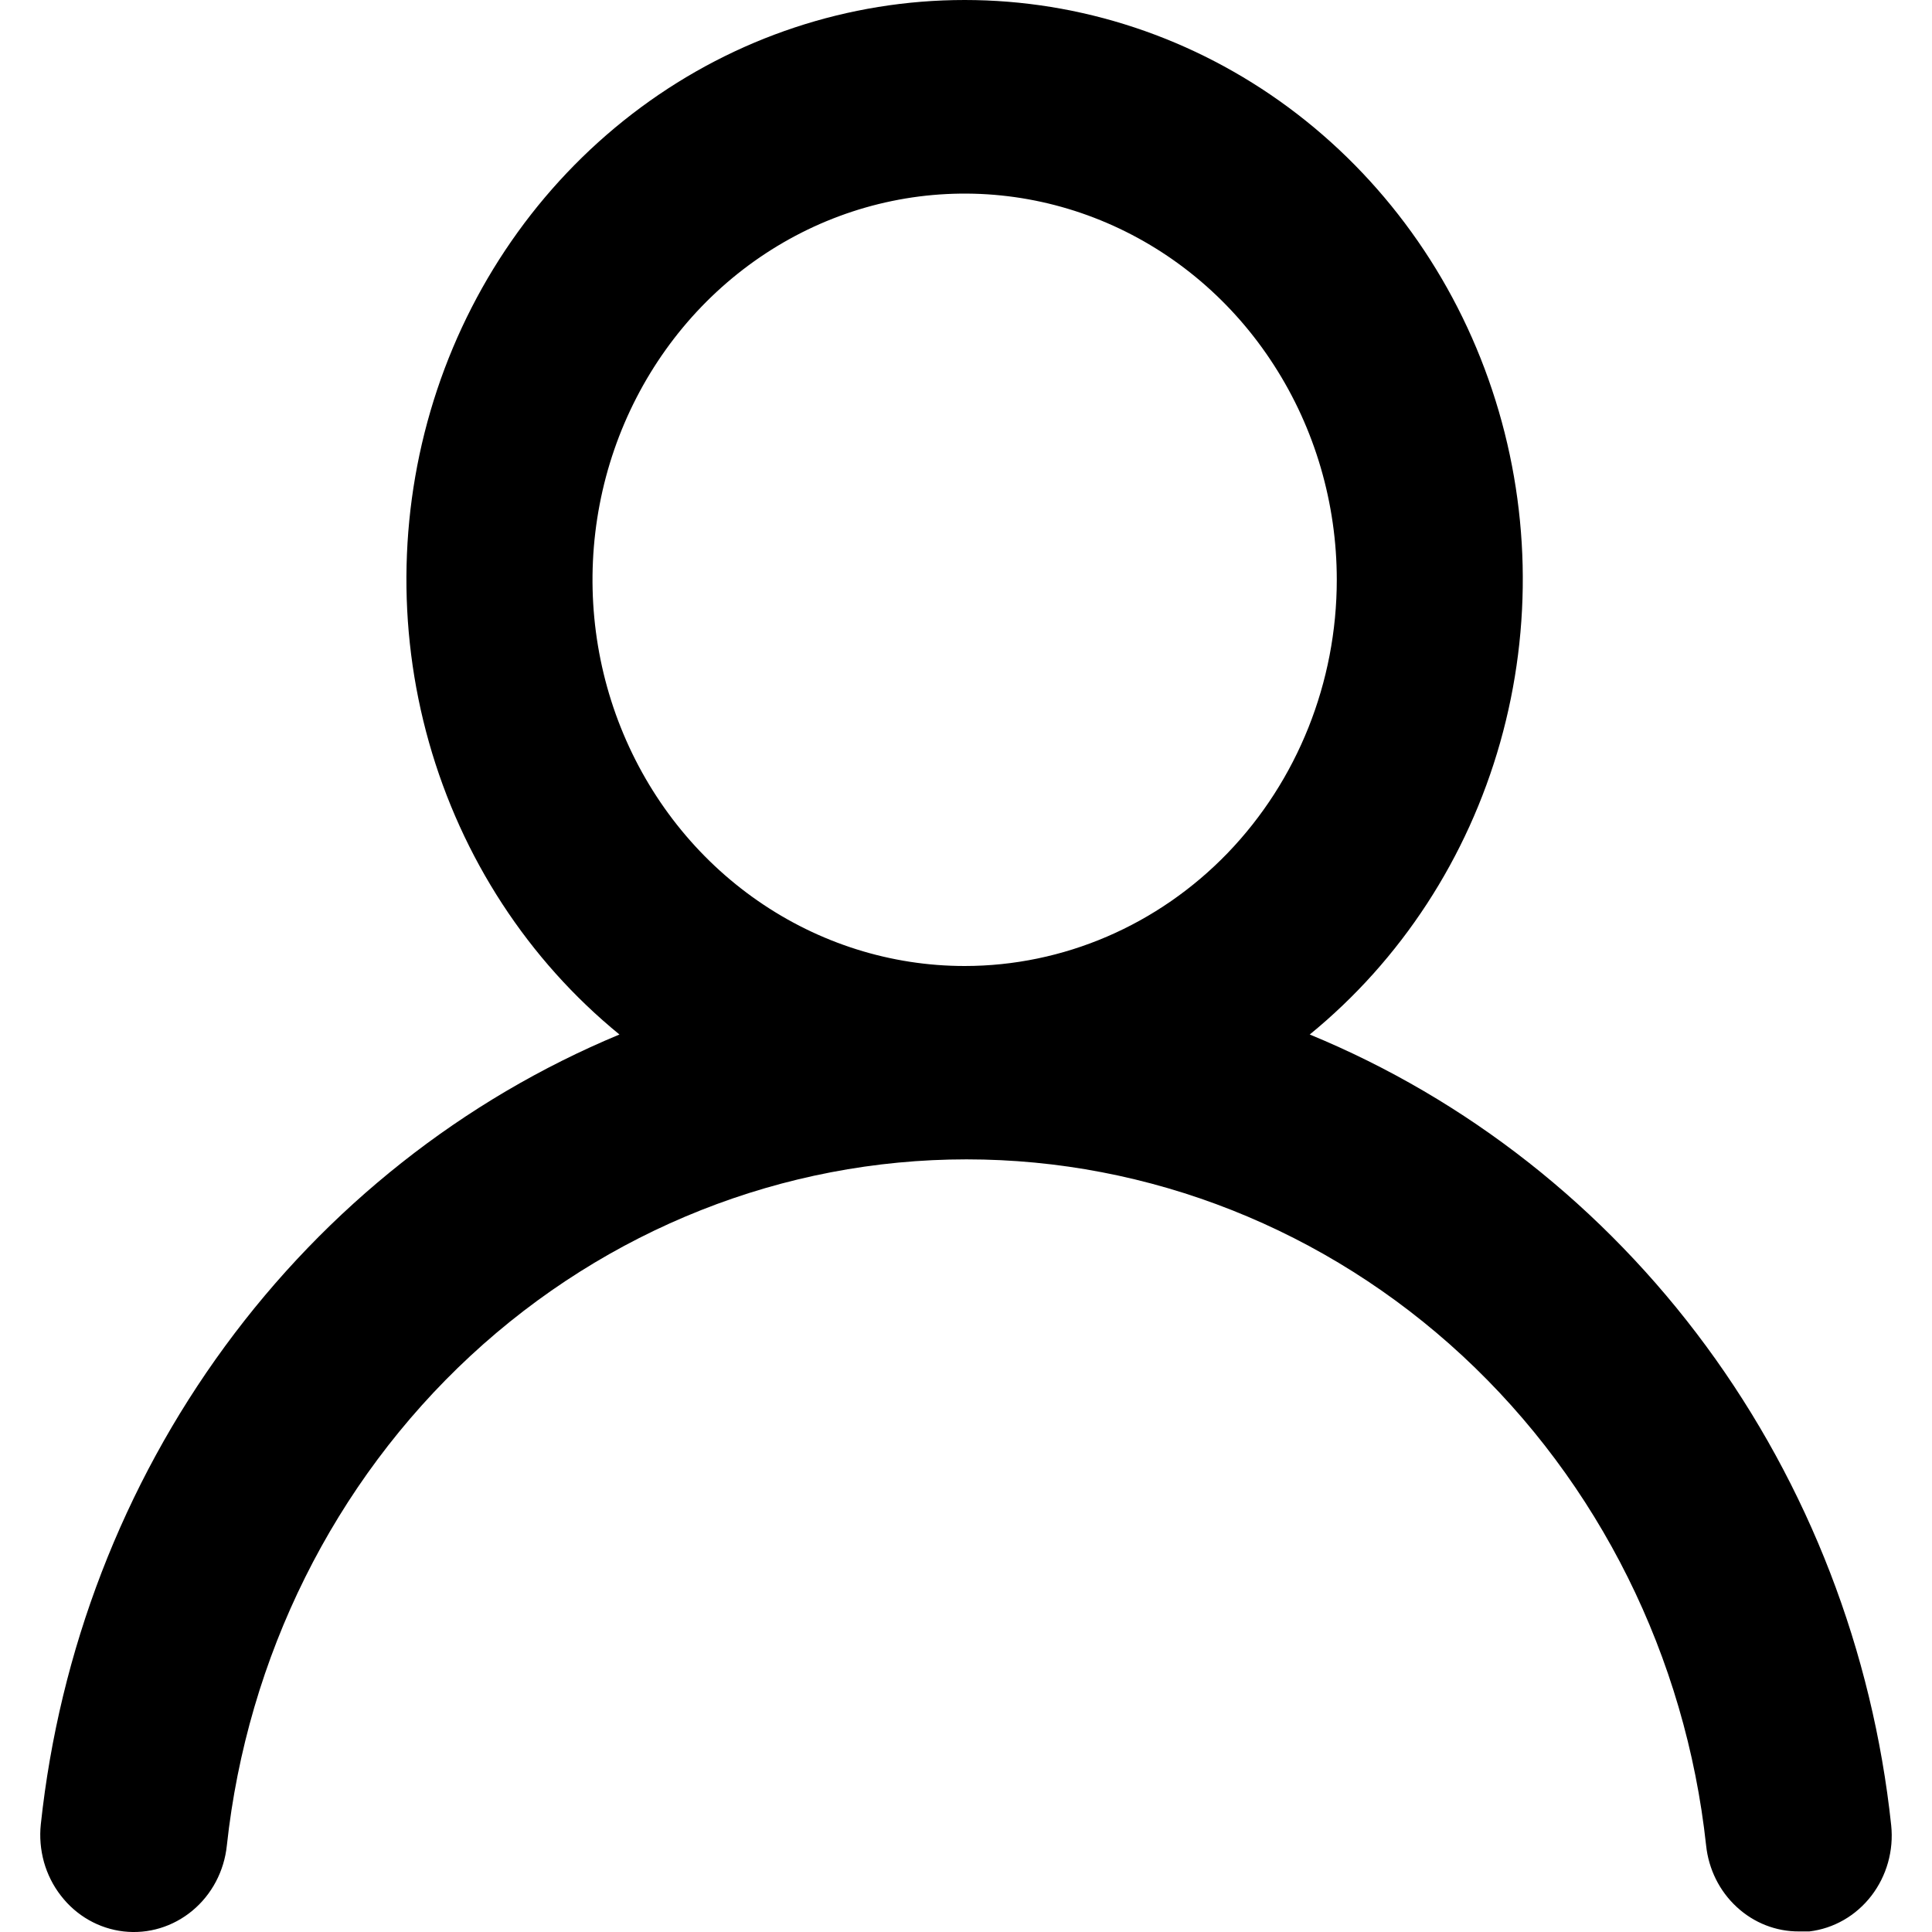 <svg width="20" height="20" viewBox="0 0 23 24" fill="none" xmlns="http://www.w3.org/2000/svg">
<path d="M15.77 12.851C16.903 11.926 17.73 10.658 18.136 9.222C18.542 7.786 18.507 6.255 18.035 4.842C17.564 3.428 16.679 2.202 15.505 1.334C14.33 0.466 12.925 0 11.483 0C10.041 0 8.635 0.466 7.461 1.334C6.287 2.202 5.402 3.428 4.93 4.842C4.459 6.255 4.423 7.786 4.829 9.222C5.235 10.658 6.062 11.926 7.195 12.851C5.254 13.658 3.56 14.997 2.294 16.725C1.028 18.453 0.238 20.504 0.007 22.662C-0.01 22.819 0.004 22.978 0.046 23.131C0.089 23.283 0.16 23.425 0.256 23.548C0.448 23.798 0.729 23.958 1.036 23.993C1.342 24.028 1.649 23.935 1.89 23.735C2.131 23.535 2.285 23.244 2.318 22.925C2.572 20.581 3.649 18.416 5.344 16.843C7.039 15.271 9.233 14.402 11.506 14.402C13.779 14.402 15.973 15.271 17.668 16.843C19.363 18.416 20.44 20.581 20.694 22.925C20.725 23.22 20.86 23.492 21.074 23.689C21.287 23.887 21.564 23.995 21.849 23.993H21.976C22.279 23.957 22.556 23.798 22.747 23.55C22.937 23.303 23.026 22.988 22.993 22.674C22.762 20.51 21.967 18.453 20.695 16.723C19.422 14.992 17.72 13.654 15.77 12.851ZM11.483 12C10.569 12 9.675 11.718 8.915 11.191C8.154 10.664 7.562 9.915 7.212 9.038C6.862 8.162 6.771 7.197 6.949 6.267C7.127 5.336 7.568 4.481 8.214 3.81C8.861 3.139 9.684 2.682 10.581 2.497C11.478 2.312 12.407 2.407 13.252 2.77C14.097 3.133 14.819 3.748 15.326 4.537C15.835 5.326 16.106 6.254 16.106 7.202C16.106 8.475 15.618 9.695 14.752 10.595C13.885 11.494 12.709 12 11.483 12Z" fill="black"/>
</svg>
